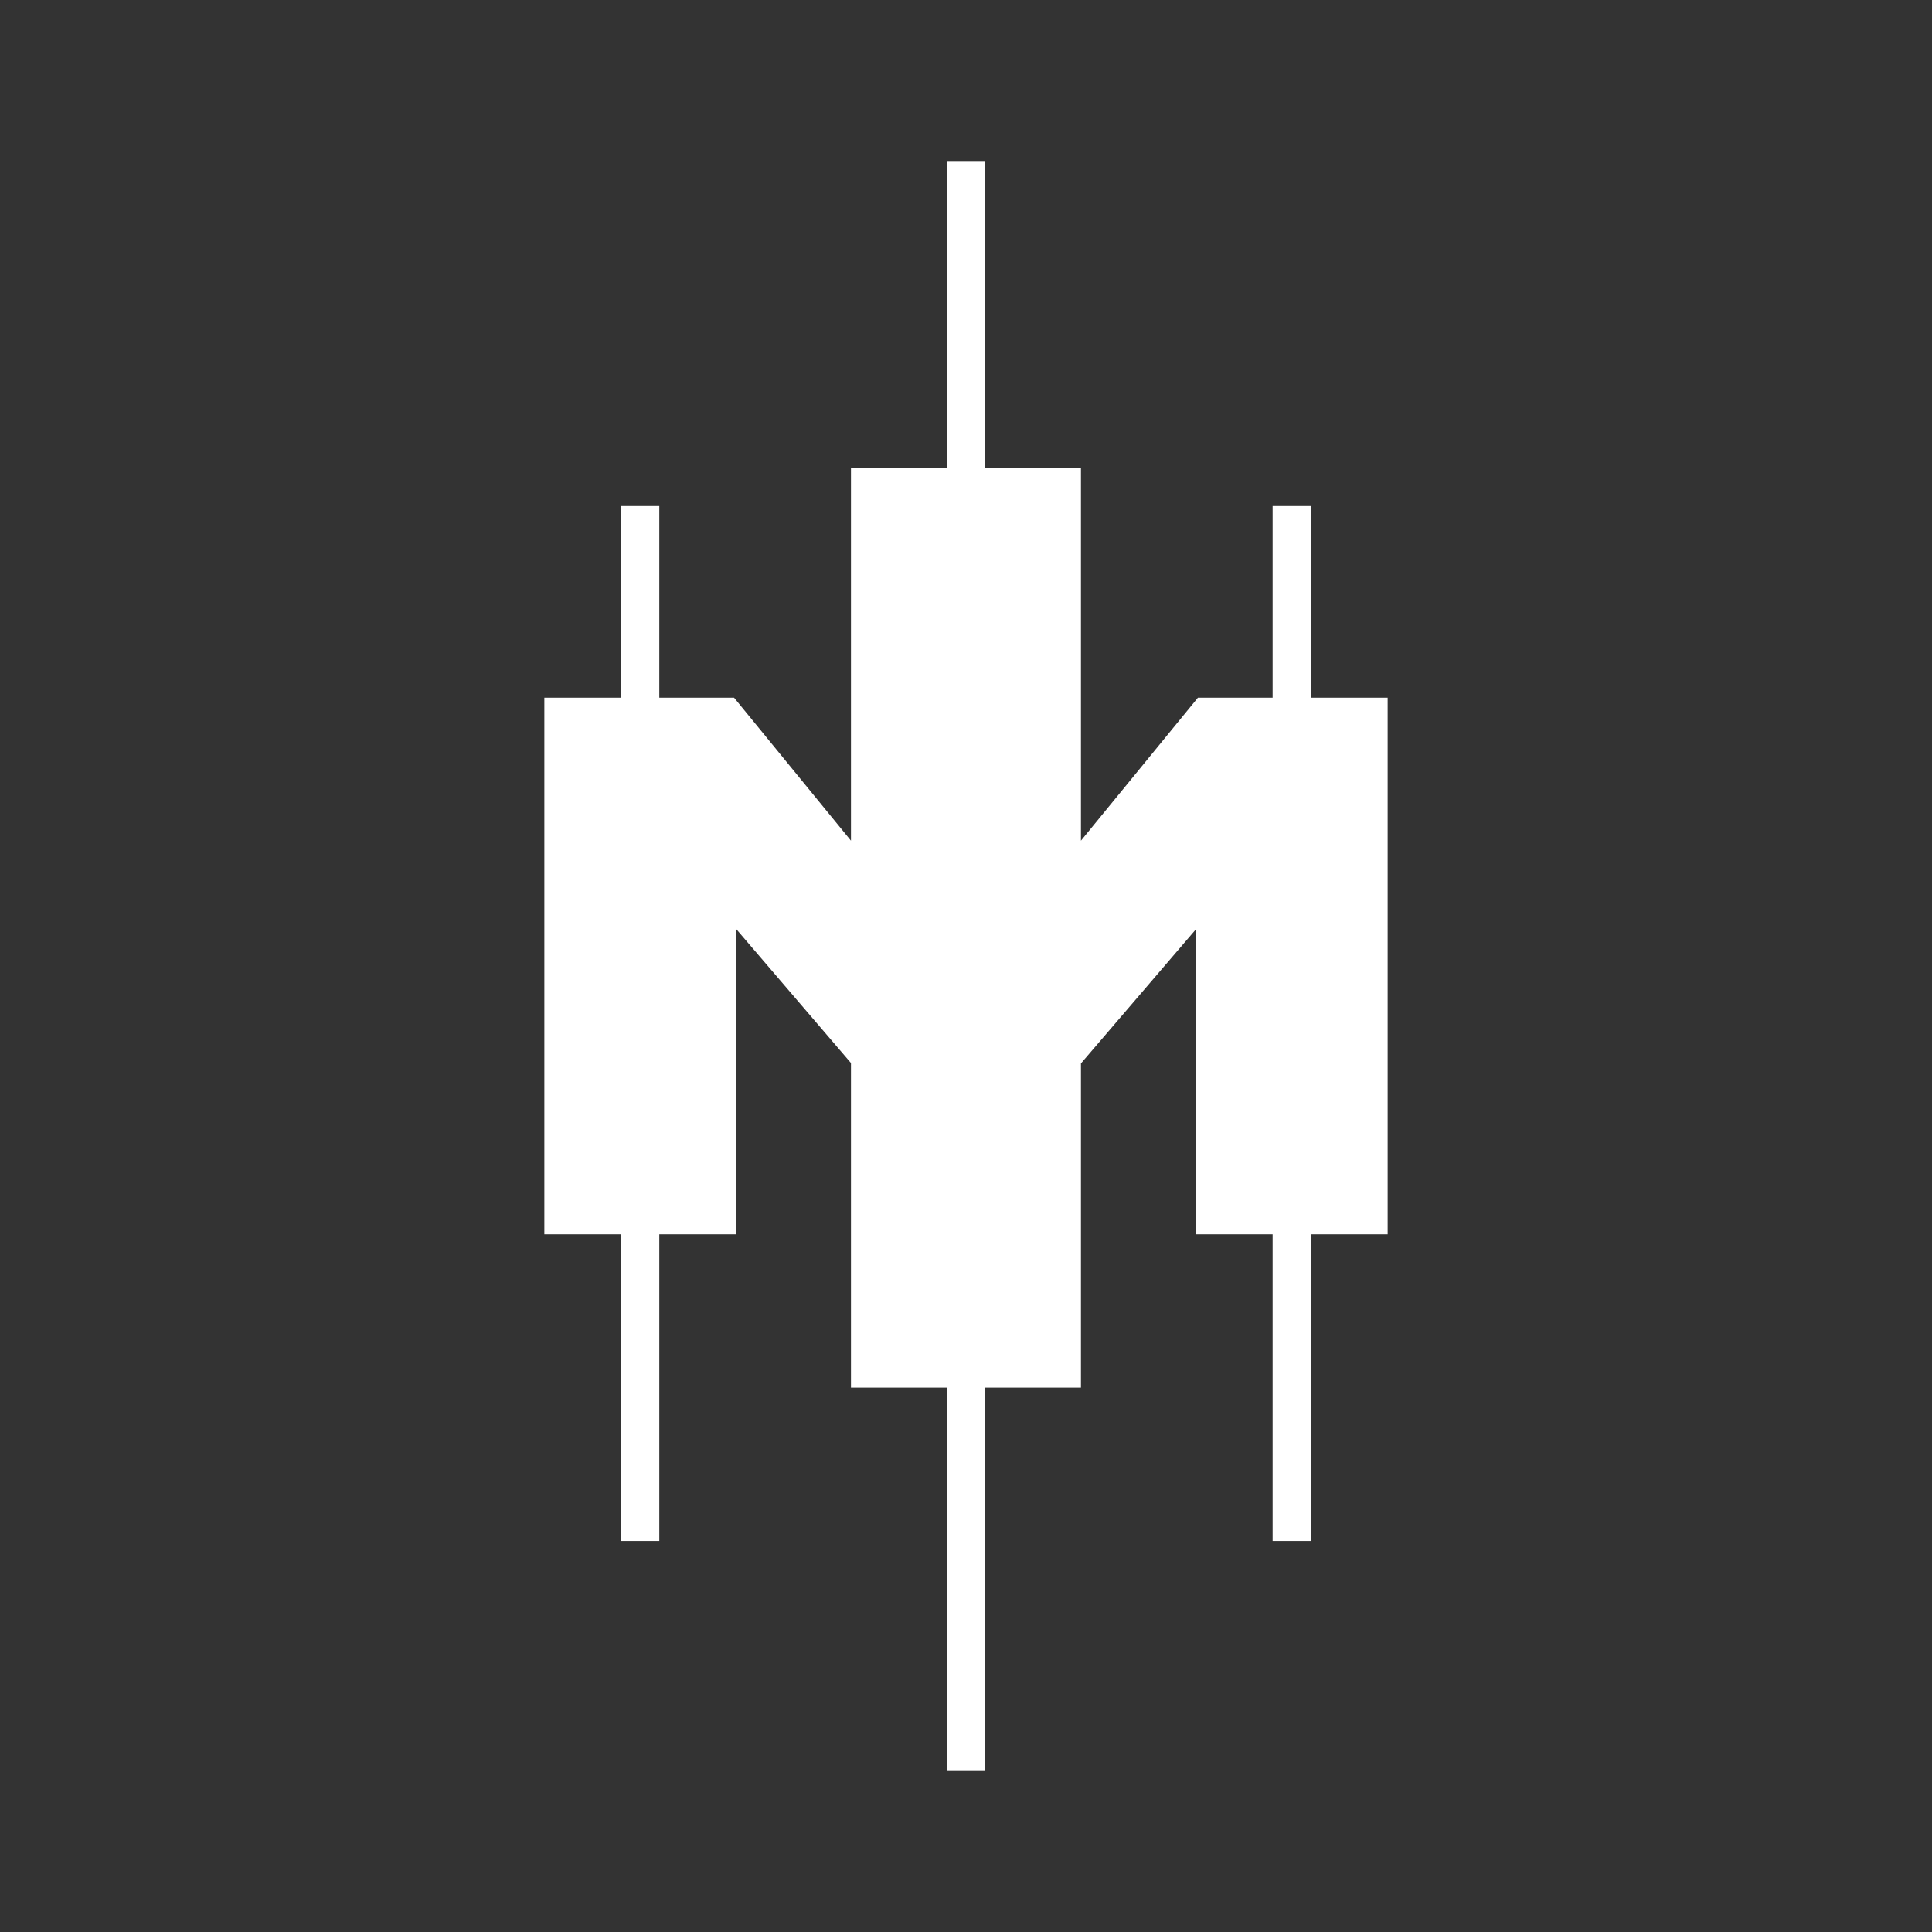 <svg width="24" height="24" viewBox="0 0 24 24" fill="none" xmlns="http://www.w3.org/2000/svg">
<rect x="0" y="0" width="24" height="24" fill="#333333" stroke="none"/>
<path d="M16.286 8.667V6.286H15.809V8.667H14.881L13.428 10.443V5.81H12.238V2H11.762V5.81H10.571V10.443L9.119 8.667H8.19V6.286H7.714V8.667H6.762V15.333H7.714V19.143H8.19V15.333H9.143V11.538L10.571 13.205V17.238H11.762V22H12.238V17.238H13.428V13.21L14.857 11.543V15.333H15.809V19.143H16.286V15.333H17.238V8.667H16.286Z" fill="white"/>
</svg>
